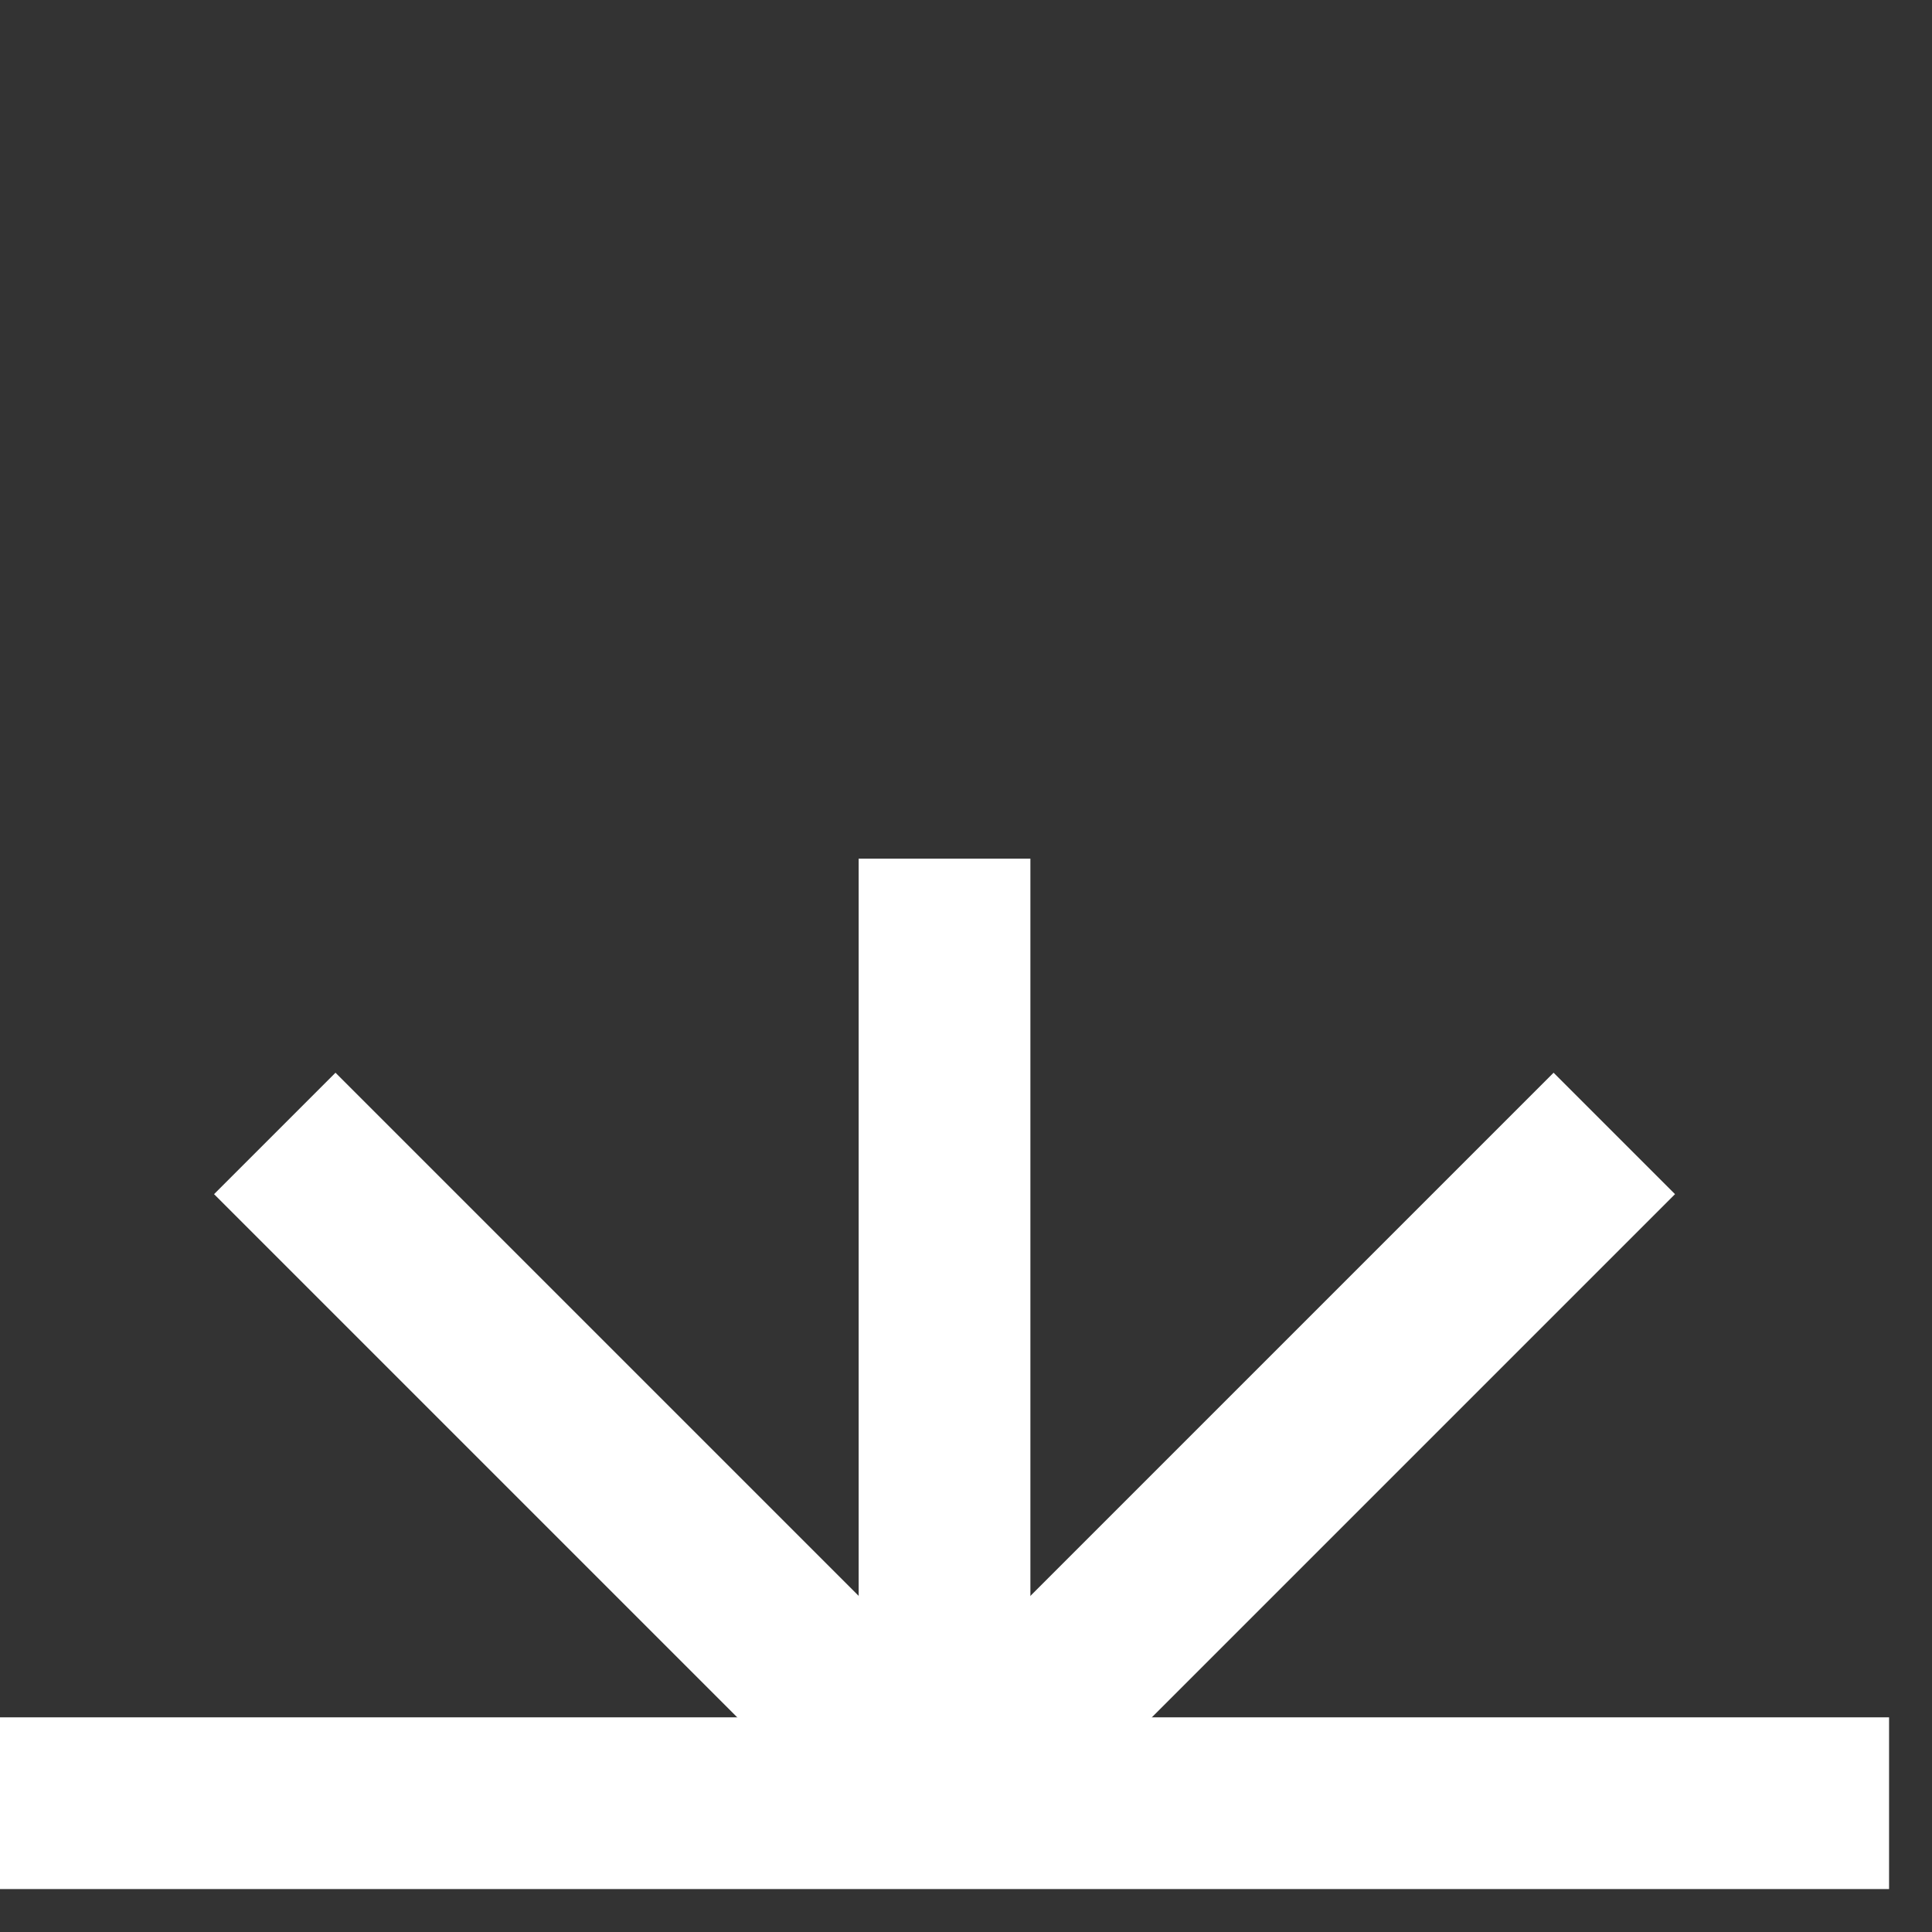 <?xml version="1.0" encoding="UTF-8"?>
<!DOCTYPE svg PUBLIC "-//W3C//DTD SVG 1.1//EN"
 "http://www.w3.org/Graphics/SVG/1.1/DTD/svg11.dtd">
<svg xmlns="http://www.w3.org/2000/svg" width="45" height="45">
  <rect width="100%" height="100%" fill="#333333" stroke="none"/>
  <line x1="0" y1="42" x2="44" y2="42" style="fill:none;stroke:#FFFFFF;stroke-width:4"/>
  <line x1="22" y1="42" x2="22" y2="20" style="fill:none;stroke:#FFFFFF;stroke-width:4"/>
  <line x1="22" y1="42" x2="6.4" y2="26.4" style="fill:none;stroke:#FFFFFF;stroke-width:4"/>
  <line x1="22" y1="42" x2="37.6" y2="26.4" style="fill:none;stroke:#FFFFFF;stroke-width:4"/>
</svg>
